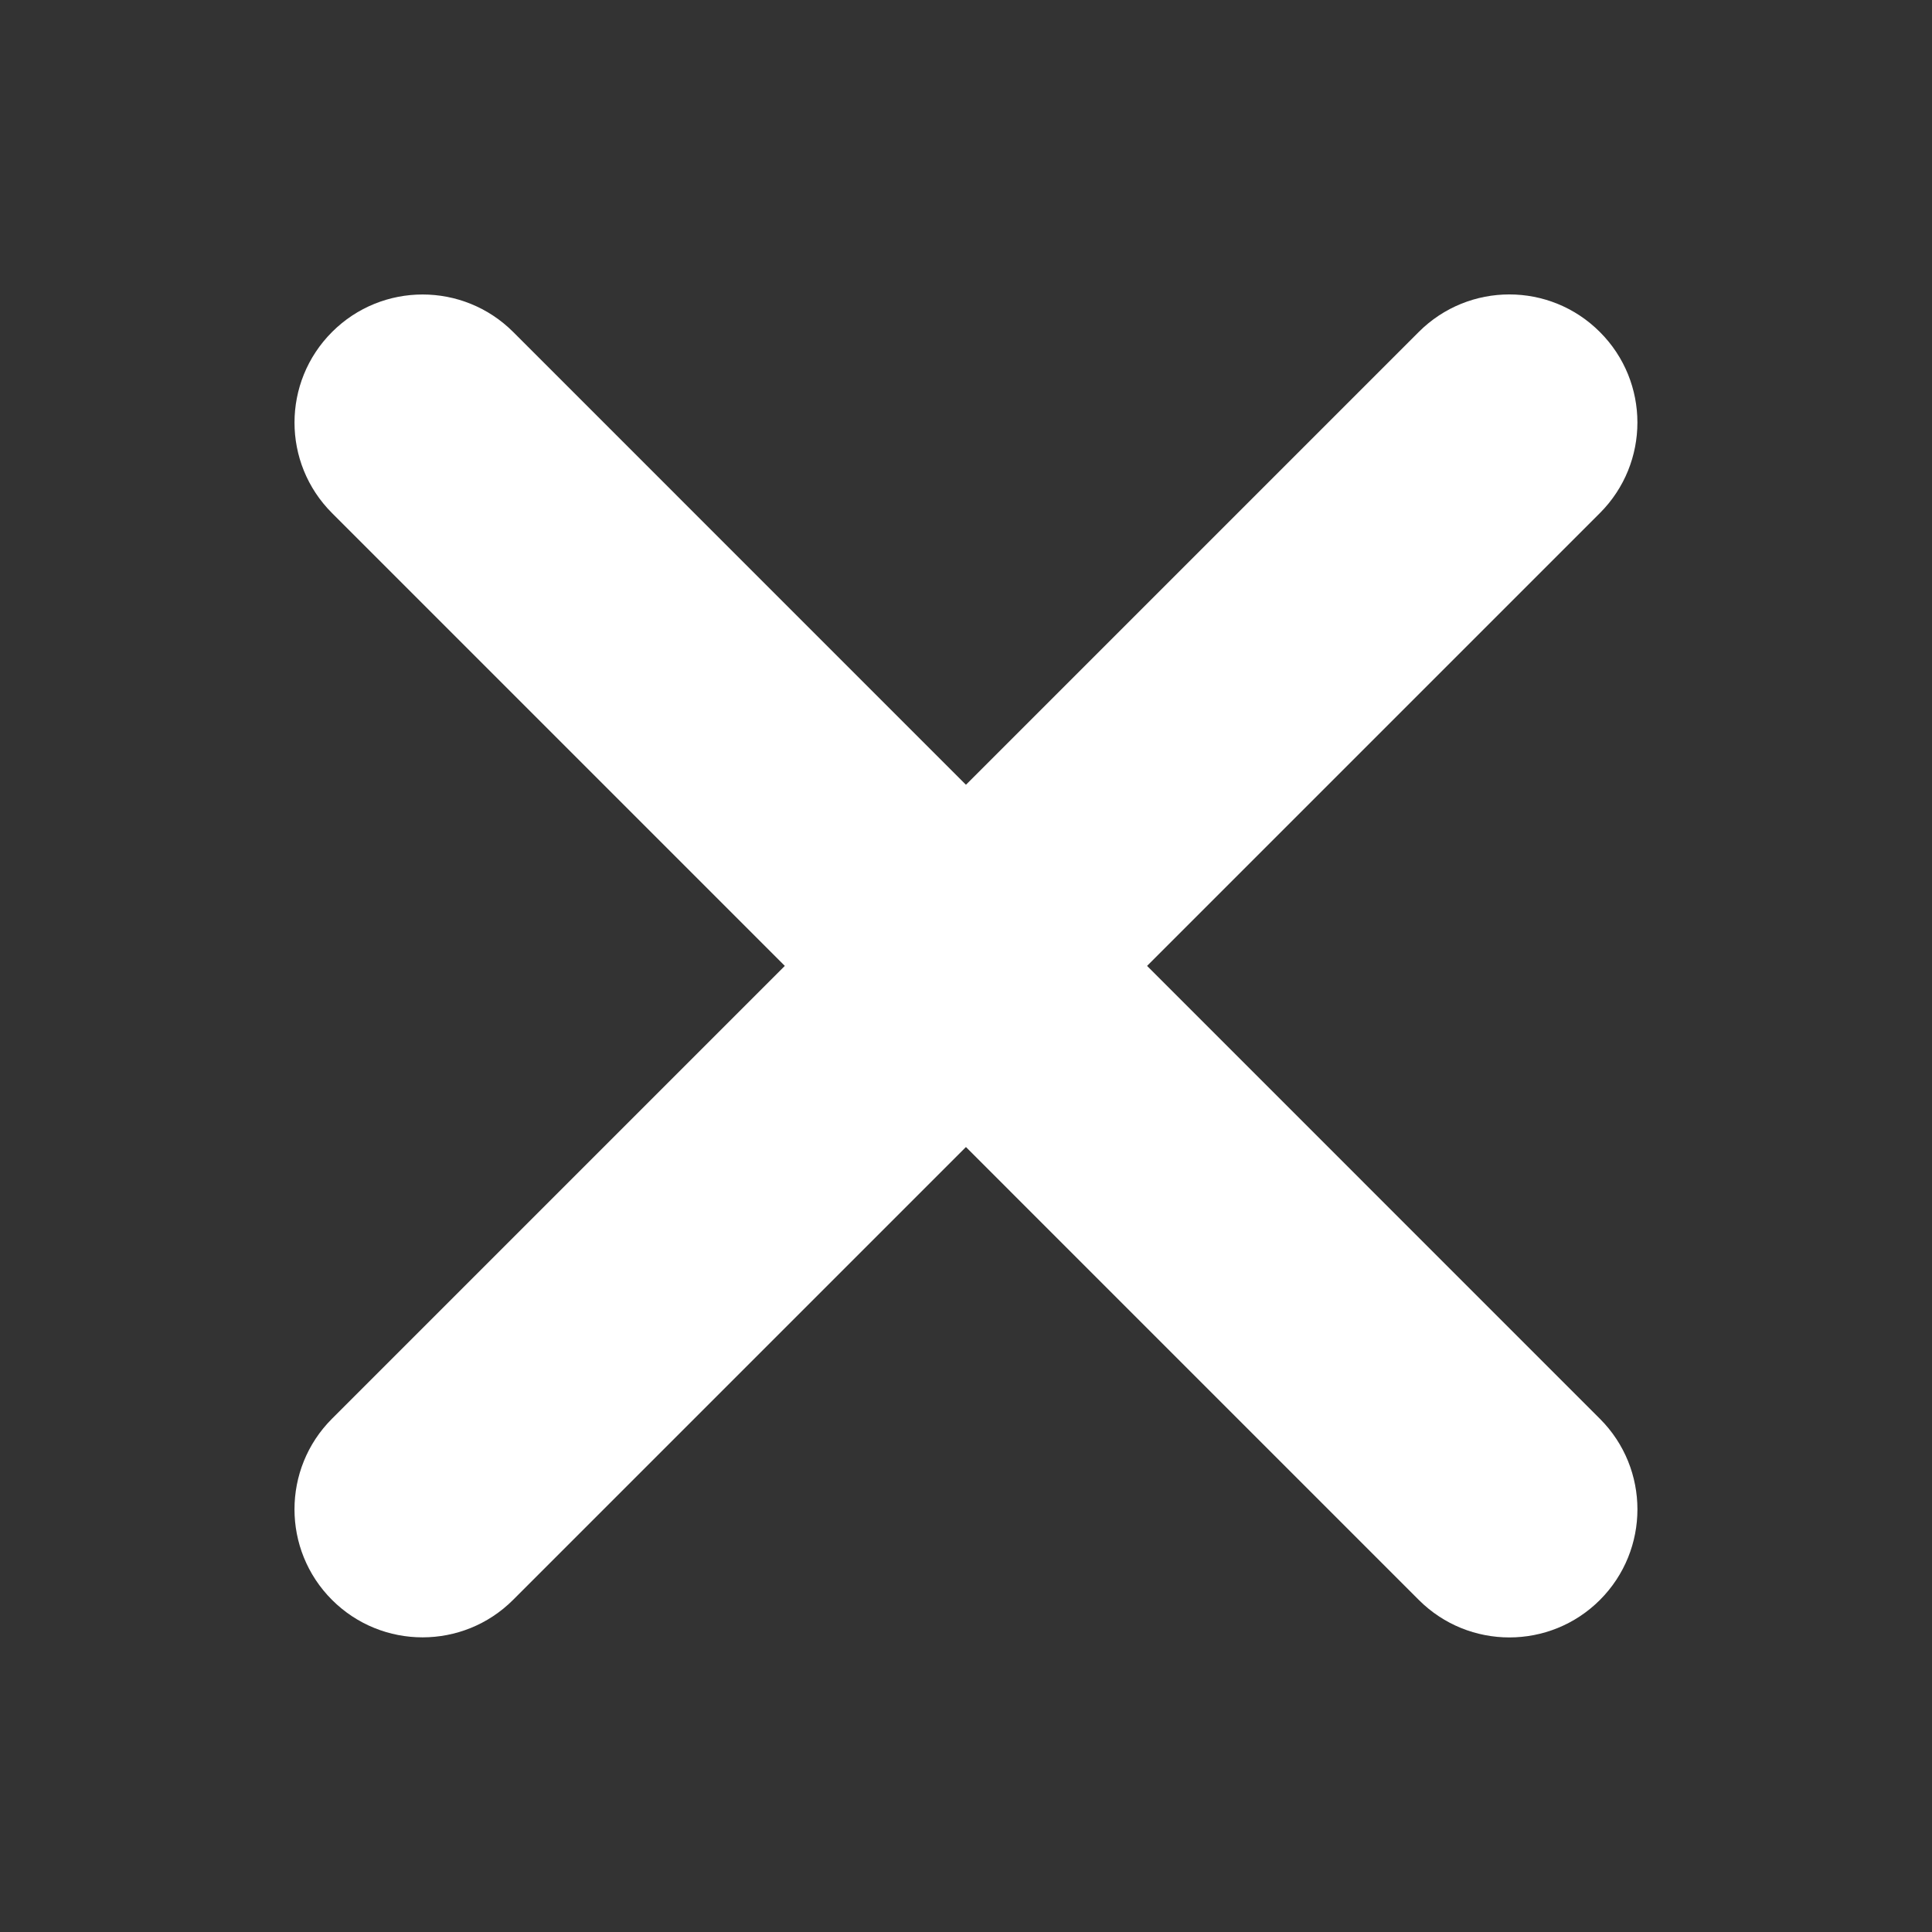 <svg width="24" height="24" viewBox="0 0 24 24" fill="none" xmlns="http://www.w3.org/2000/svg">
<rect x="0" y="0" width="24" height="24" fill="#333333" stroke="none"/>
<path fill-rule="evenodd" clip-rule="evenodd" d="M19.875 19.875C19.254 20.496 18.246 20.496 17.625 19.875L4.125 6.374C3.503 5.753 3.503 4.746 4.125 4.124C4.746 3.503 5.753 3.503 6.375 4.124L19.875 17.625C20.496 18.246 20.496 19.253 19.875 19.875Z" fill="white"/>
<path fill-rule="evenodd" clip-rule="evenodd" d="M4.124 19.874C3.503 19.253 3.503 18.245 4.124 17.624L17.624 4.124C18.246 3.502 19.253 3.502 19.874 4.124C20.496 4.745 20.496 5.752 19.874 6.374L6.374 19.874C5.753 20.495 4.745 20.495 4.124 19.874Z" fill="white"/>
</svg>

